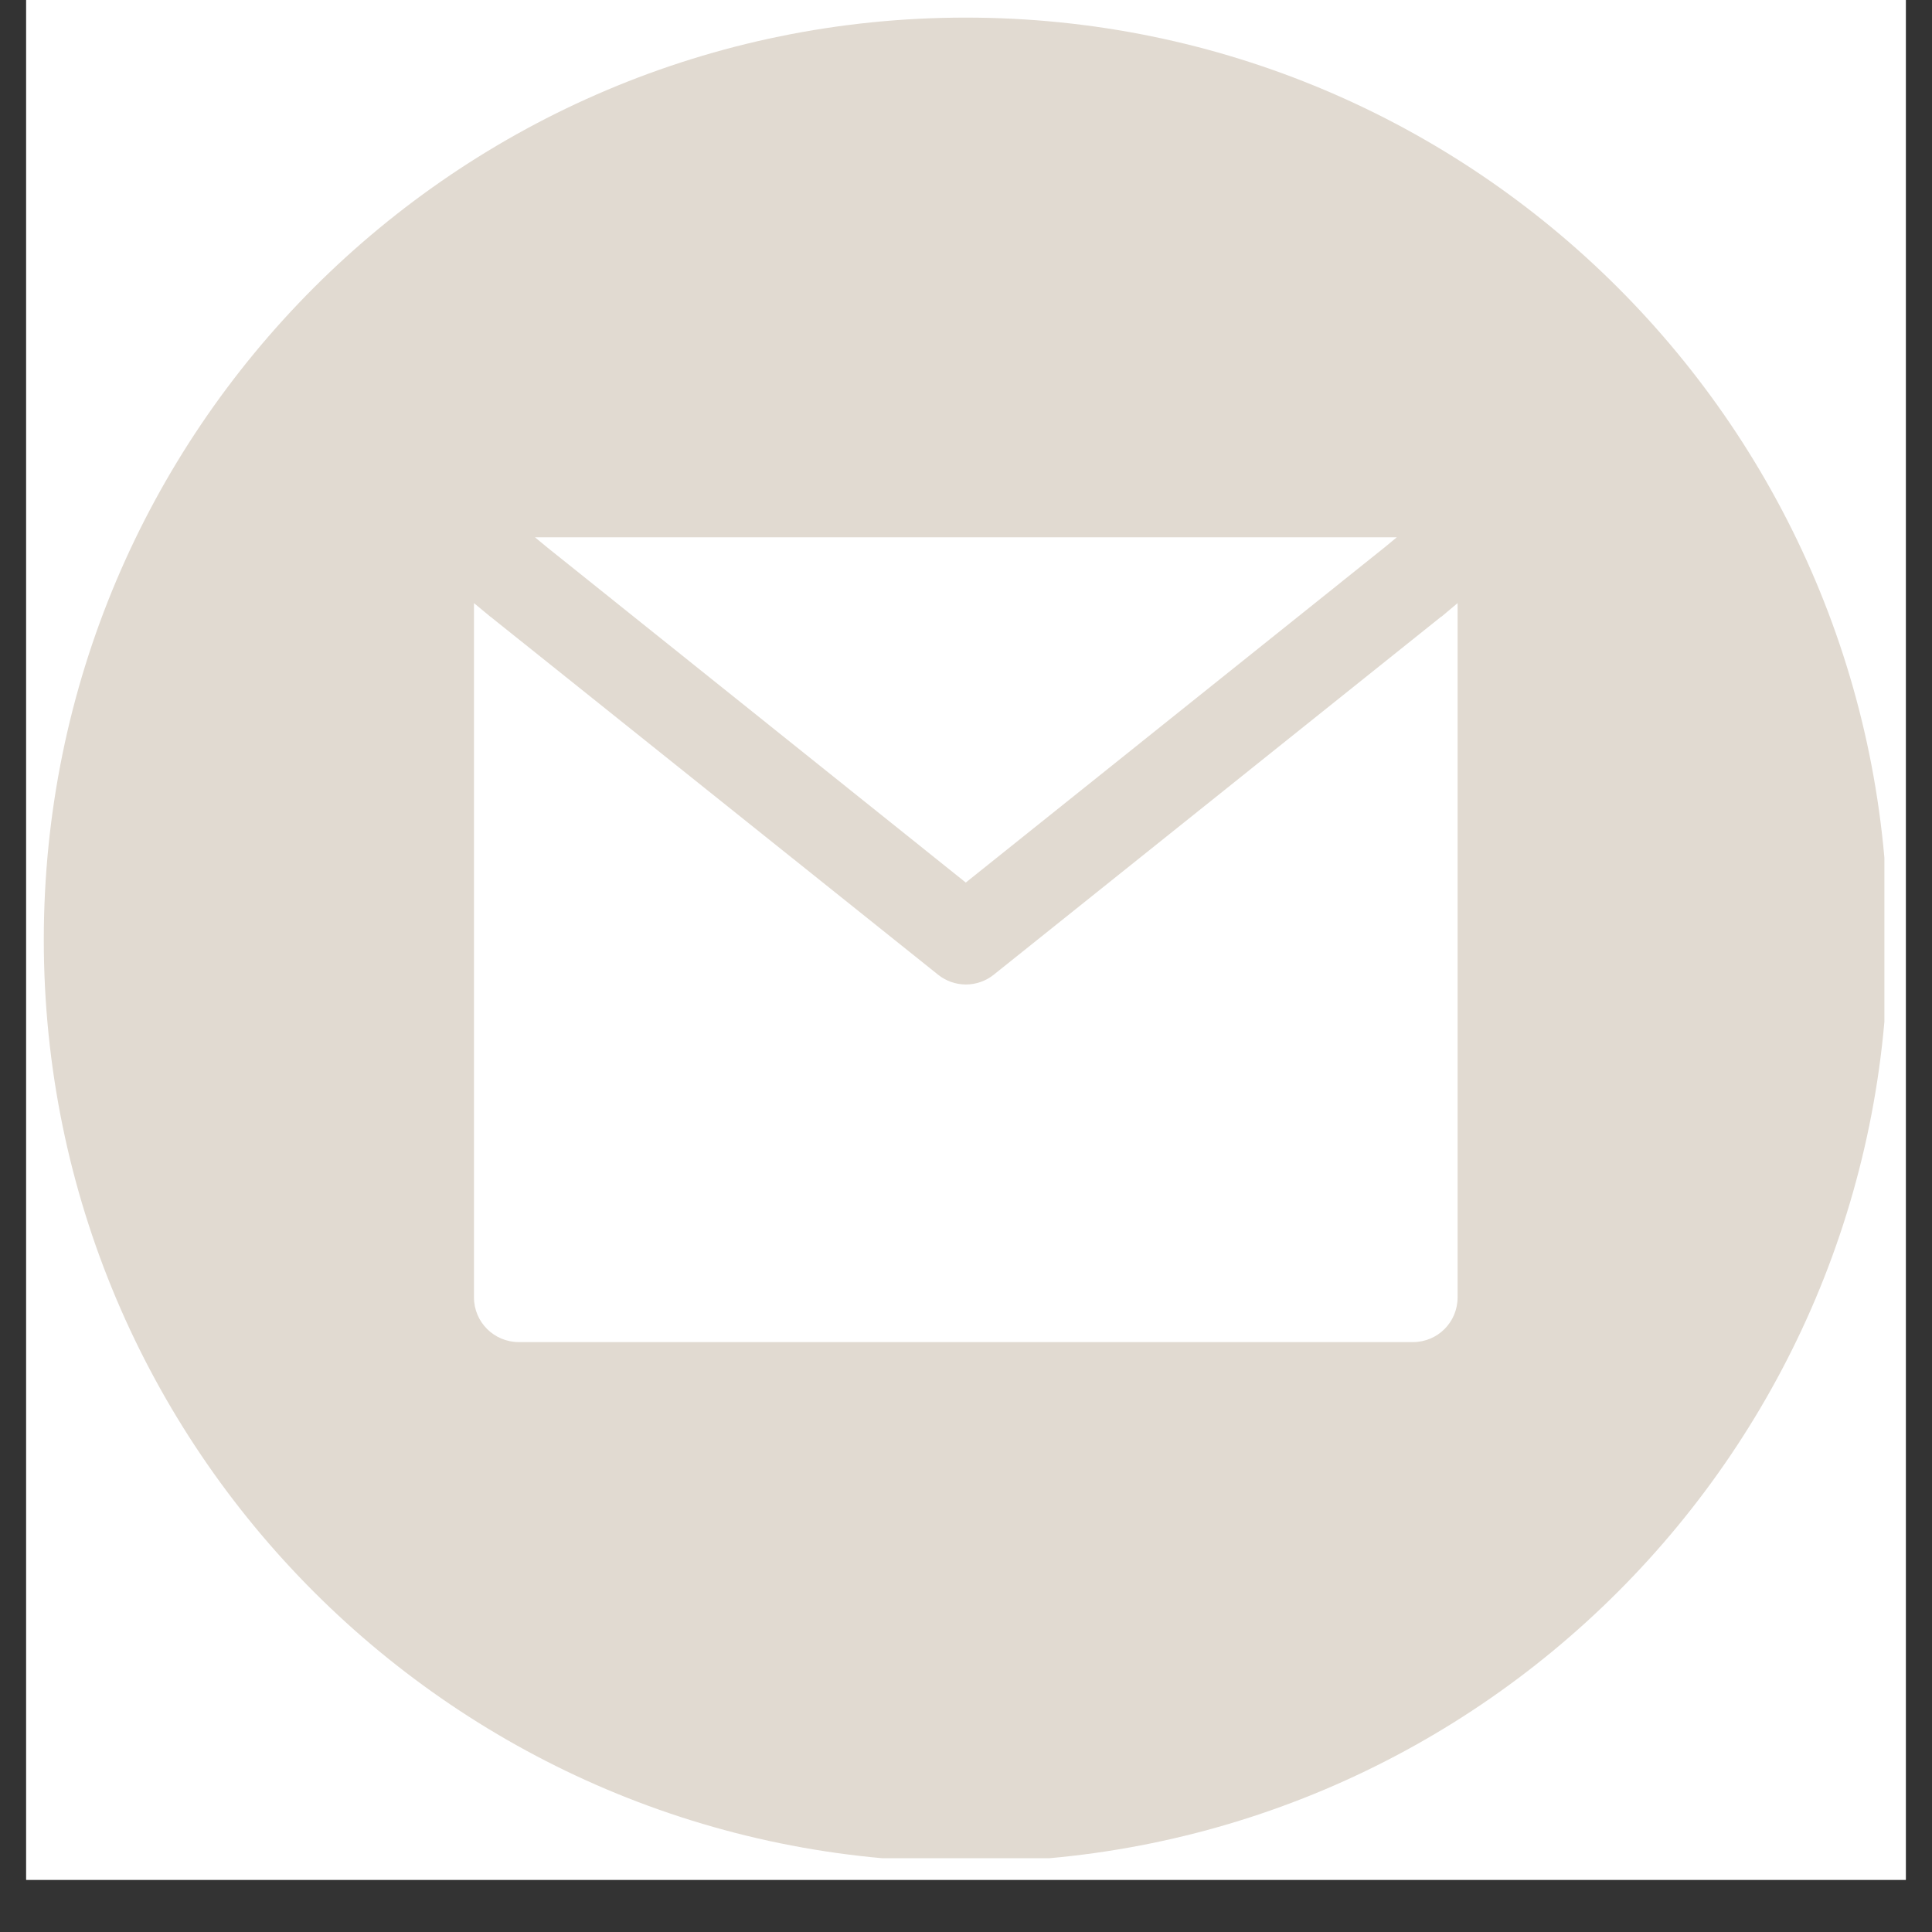 <svg xmlns="http://www.w3.org/2000/svg" xmlns:xlink="http://www.w3.org/1999/xlink" width="48" zoomAndPan="magnify" viewBox="0 0 36 36" height="48" preserveAspectRatio="xMidYMid meet" version="1.0"><rect x="0" y="0" width="36" height="36" fill="#333333" stroke="none"/><defs><clipPath id="1d25df048d"><path d="M 0.488 0 L 35.512 0 L 35.512 35.027 L 0.488 35.027 Z M 0.488 0 " clip-rule="nonzero"/></clipPath><clipPath id="26020e5b83"><path d="M 0.816 0.328 L 35.113 0.328 L 35.113 34.625 L 0.816 34.625 Z M 0.816 0.328 " clip-rule="nonzero"/></clipPath></defs><g clip-path="url(#1d25df048d)"><path fill="#ffffff" d="M 0.488 0 L 35.512 0 L 35.512 35.027 L 0.488 35.027 Z M 0.488 0 " fill-opacity="1" fill-rule="nonzero"/><path fill="#ffffff" d="M 0.488 0 L 35.512 0 L 35.512 35.027 L 0.488 35.027 Z M 0.488 0 " fill-opacity="1" fill-rule="nonzero"/></g><g clip-path="url(#26020e5b83)"><path fill="#e1dad1" d="M 17.996 34.695 C 27.488 34.695 35.18 27 35.18 17.512 C 35.18 8.02 27.488 0.328 17.996 0.328 C 8.508 0.328 0.816 8.02 0.816 17.512 C 0.816 27 8.508 34.695 17.996 34.695 Z M 10.195 10.199 L 17.996 16.445 L 25.801 10.199 L 26.027 10.012 L 9.969 10.012 Z M 26.863 11.488 L 27.16 11.238 L 27.16 24.176 C 27.16 24.637 26.789 25.008 26.328 25.008 L 9.668 25.008 C 9.207 25.008 8.832 24.637 8.832 24.176 L 8.832 11.238 L 9.133 11.488 L 9.145 11.496 L 17.477 18.16 C 17.781 18.406 18.215 18.406 18.52 18.16 L 26.848 11.496 Z M 26.863 11.488 " fill-opacity="1" fill-rule="evenodd"/></g></svg>
